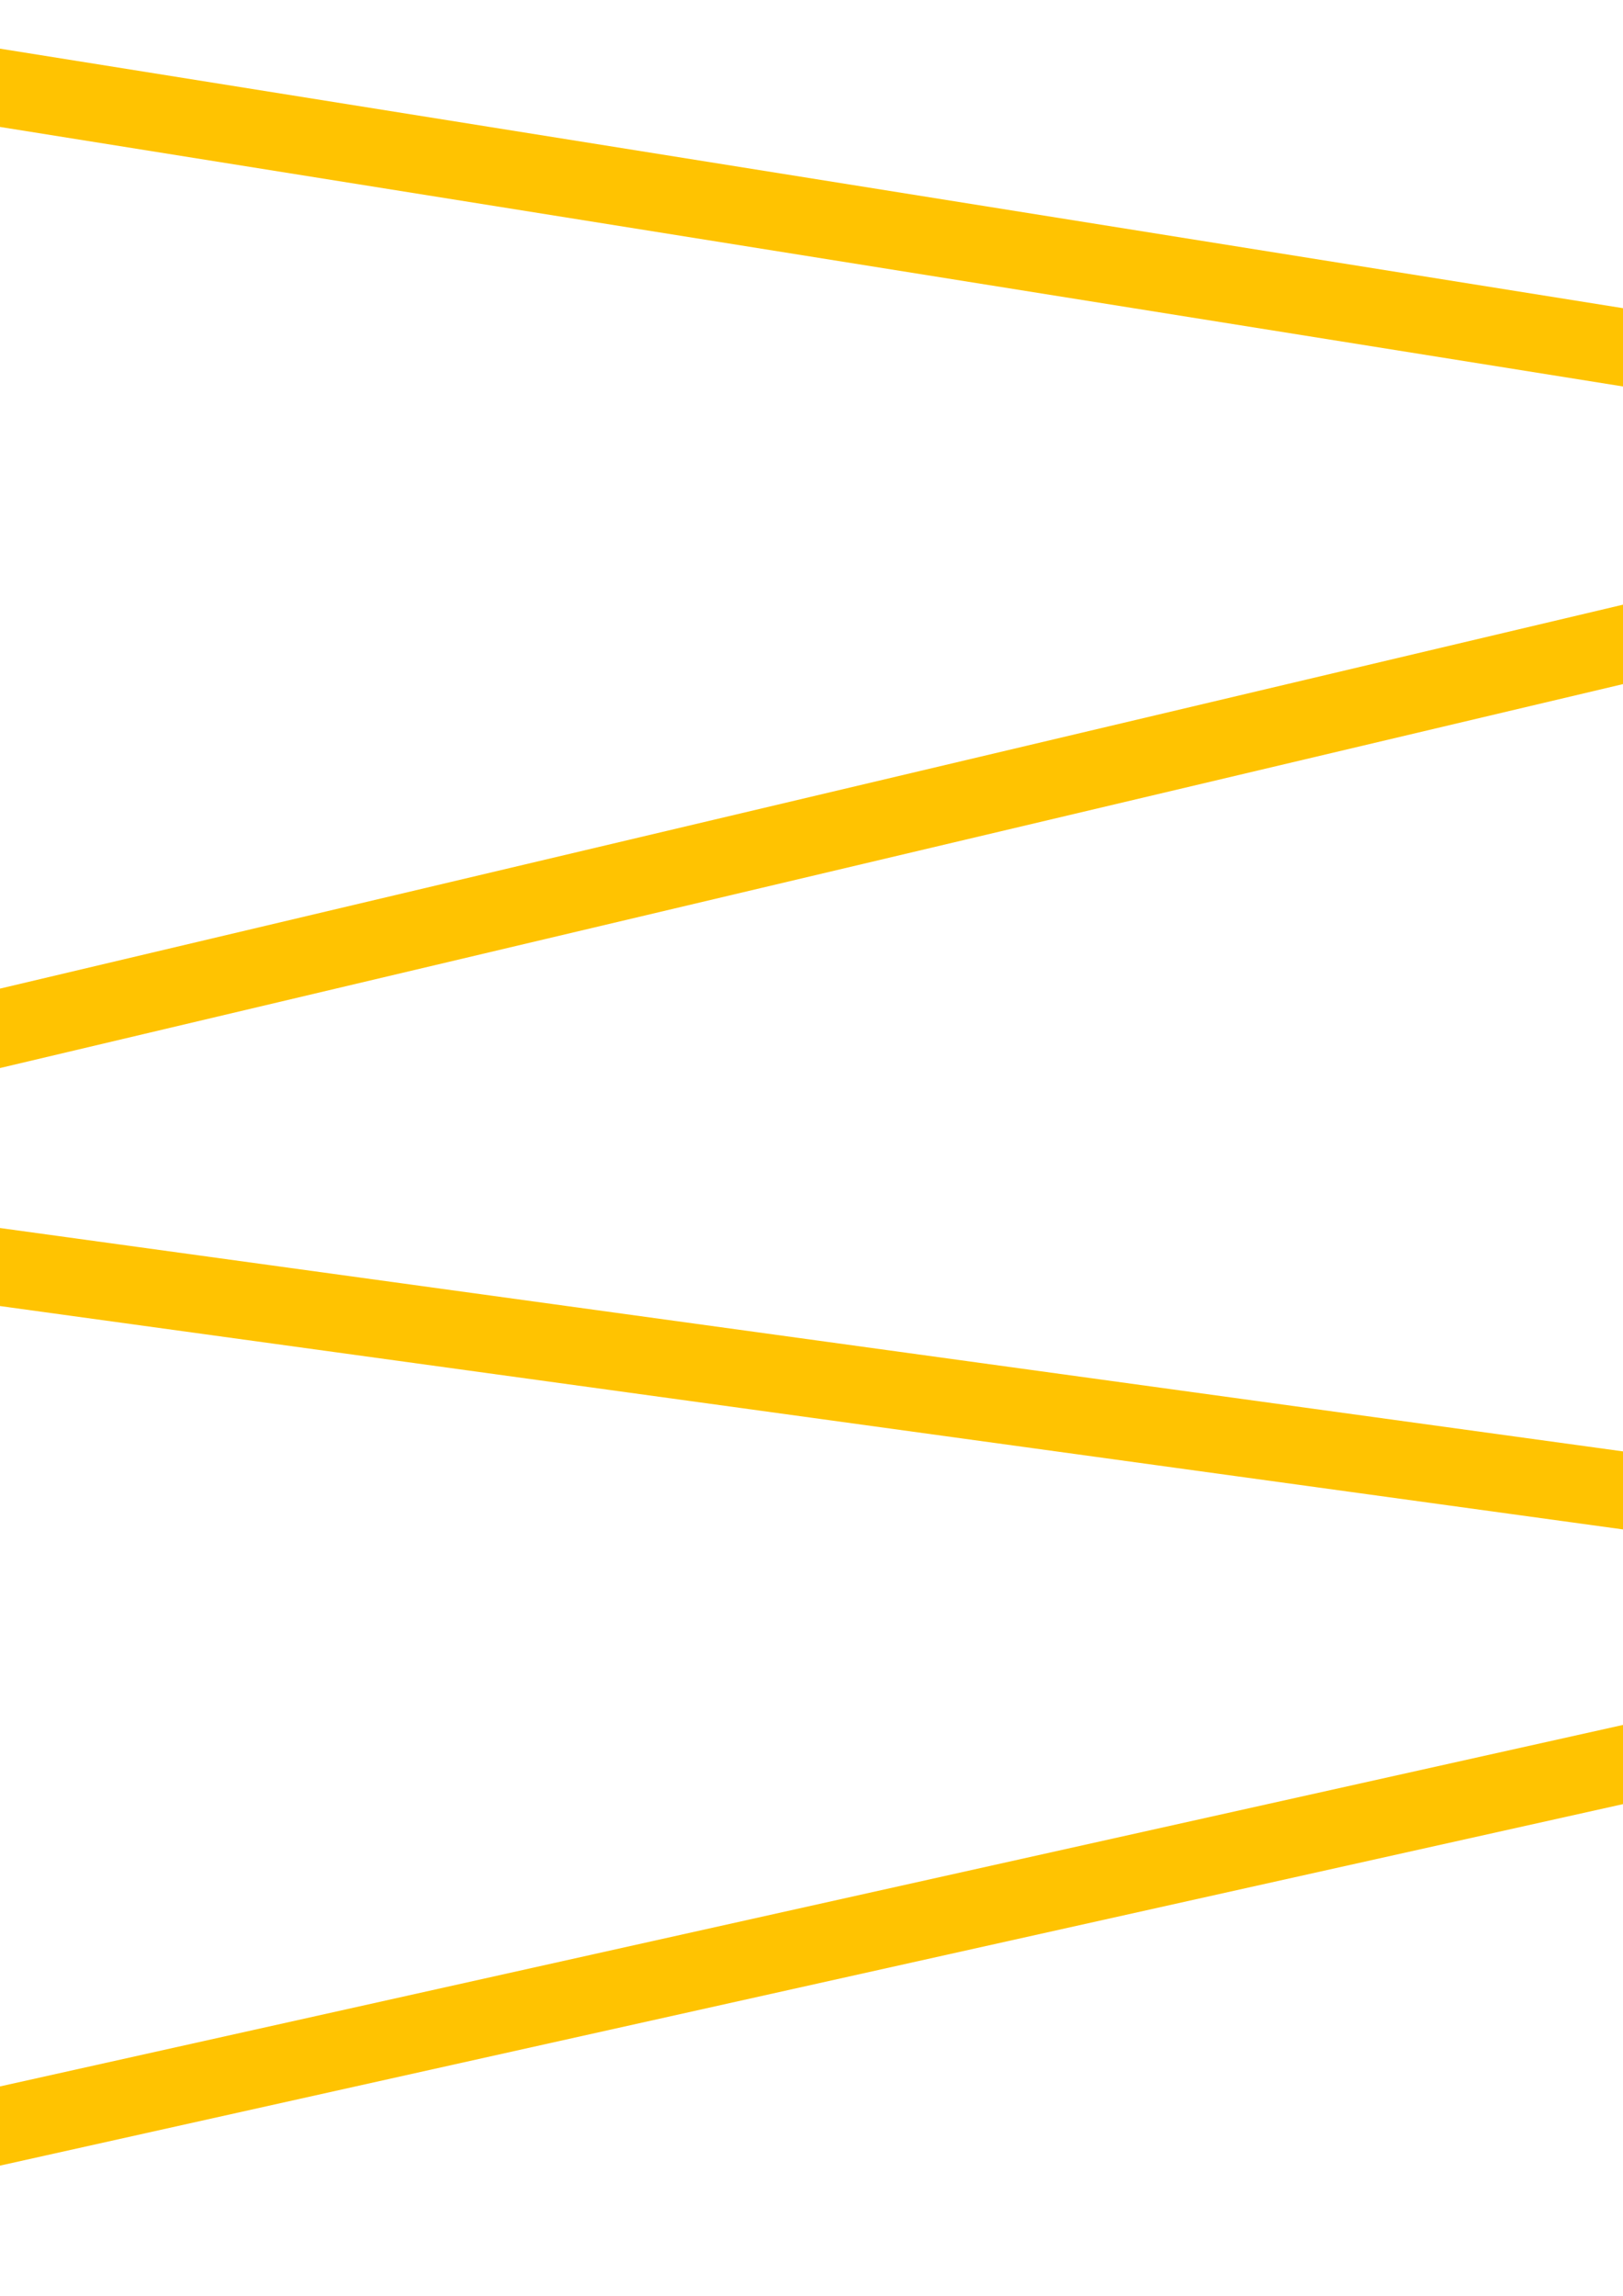 <?xml version="1.0" encoding="UTF-8" standalone="no"?>
<!-- Created with Inkscape (http://www.inkscape.org/) -->

<svg
   width="210mm"
   height="297mm"
   viewBox="0 0 210 297"
   version="1.1"
   id="svg307"
   sodipodi:docname="bg.svg"
   inkscape:version="1.2.2 (732a01da63, 2022-12-09)"
   xmlns:inkscape="http://www.inkscape.org/namespaces/inkscape"
   xmlns:sodipodi="http://sodipodi.sourceforge.net/DTD/sodipodi-0.dtd"
   xmlns="http://www.w3.org/2000/svg"
   xmlns:svg="http://www.w3.org/2000/svg">
  <defs
     id="defs151" />
  <sodipodi:namedview
     id="namedview149"
     pagecolor="#505050"
     bordercolor="#eeeeee"
     borderopacity="1"
     inkscape:showpageshadow="0"
     inkscape:pageopacity="0"
     inkscape:pagecheckerboard="0"
     inkscape:deskcolor="#505050"
     inkscape:document-units="mm"
     showgrid="false"
     inkscape:zoom="0.7180275"
     inkscape:cx="397.61708"
     inkscape:cy="115.59446"
     inkscape:window-width="1920"
     inkscape:window-height="1009"
     inkscape:window-x="1912"
     inkscape:window-y="-8"
     inkscape:window-maximized="1"
     inkscape:current-layer="svg307" />
  <path
     style="fill:none;stroke:#ffc301;stroke-width:10;stroke-linecap:butt;stroke-linejoin:miter;stroke-miterlimit:0;stroke-dasharray:none;paint-order:fill markers stroke"
     d="M -45.692,4.053 306.949,60.432 -82.541,152.553 308.423,206.352 -39.06,283.734"
     id="path365"
     sodipodi:nodetypes="ccccc" />
</svg>
